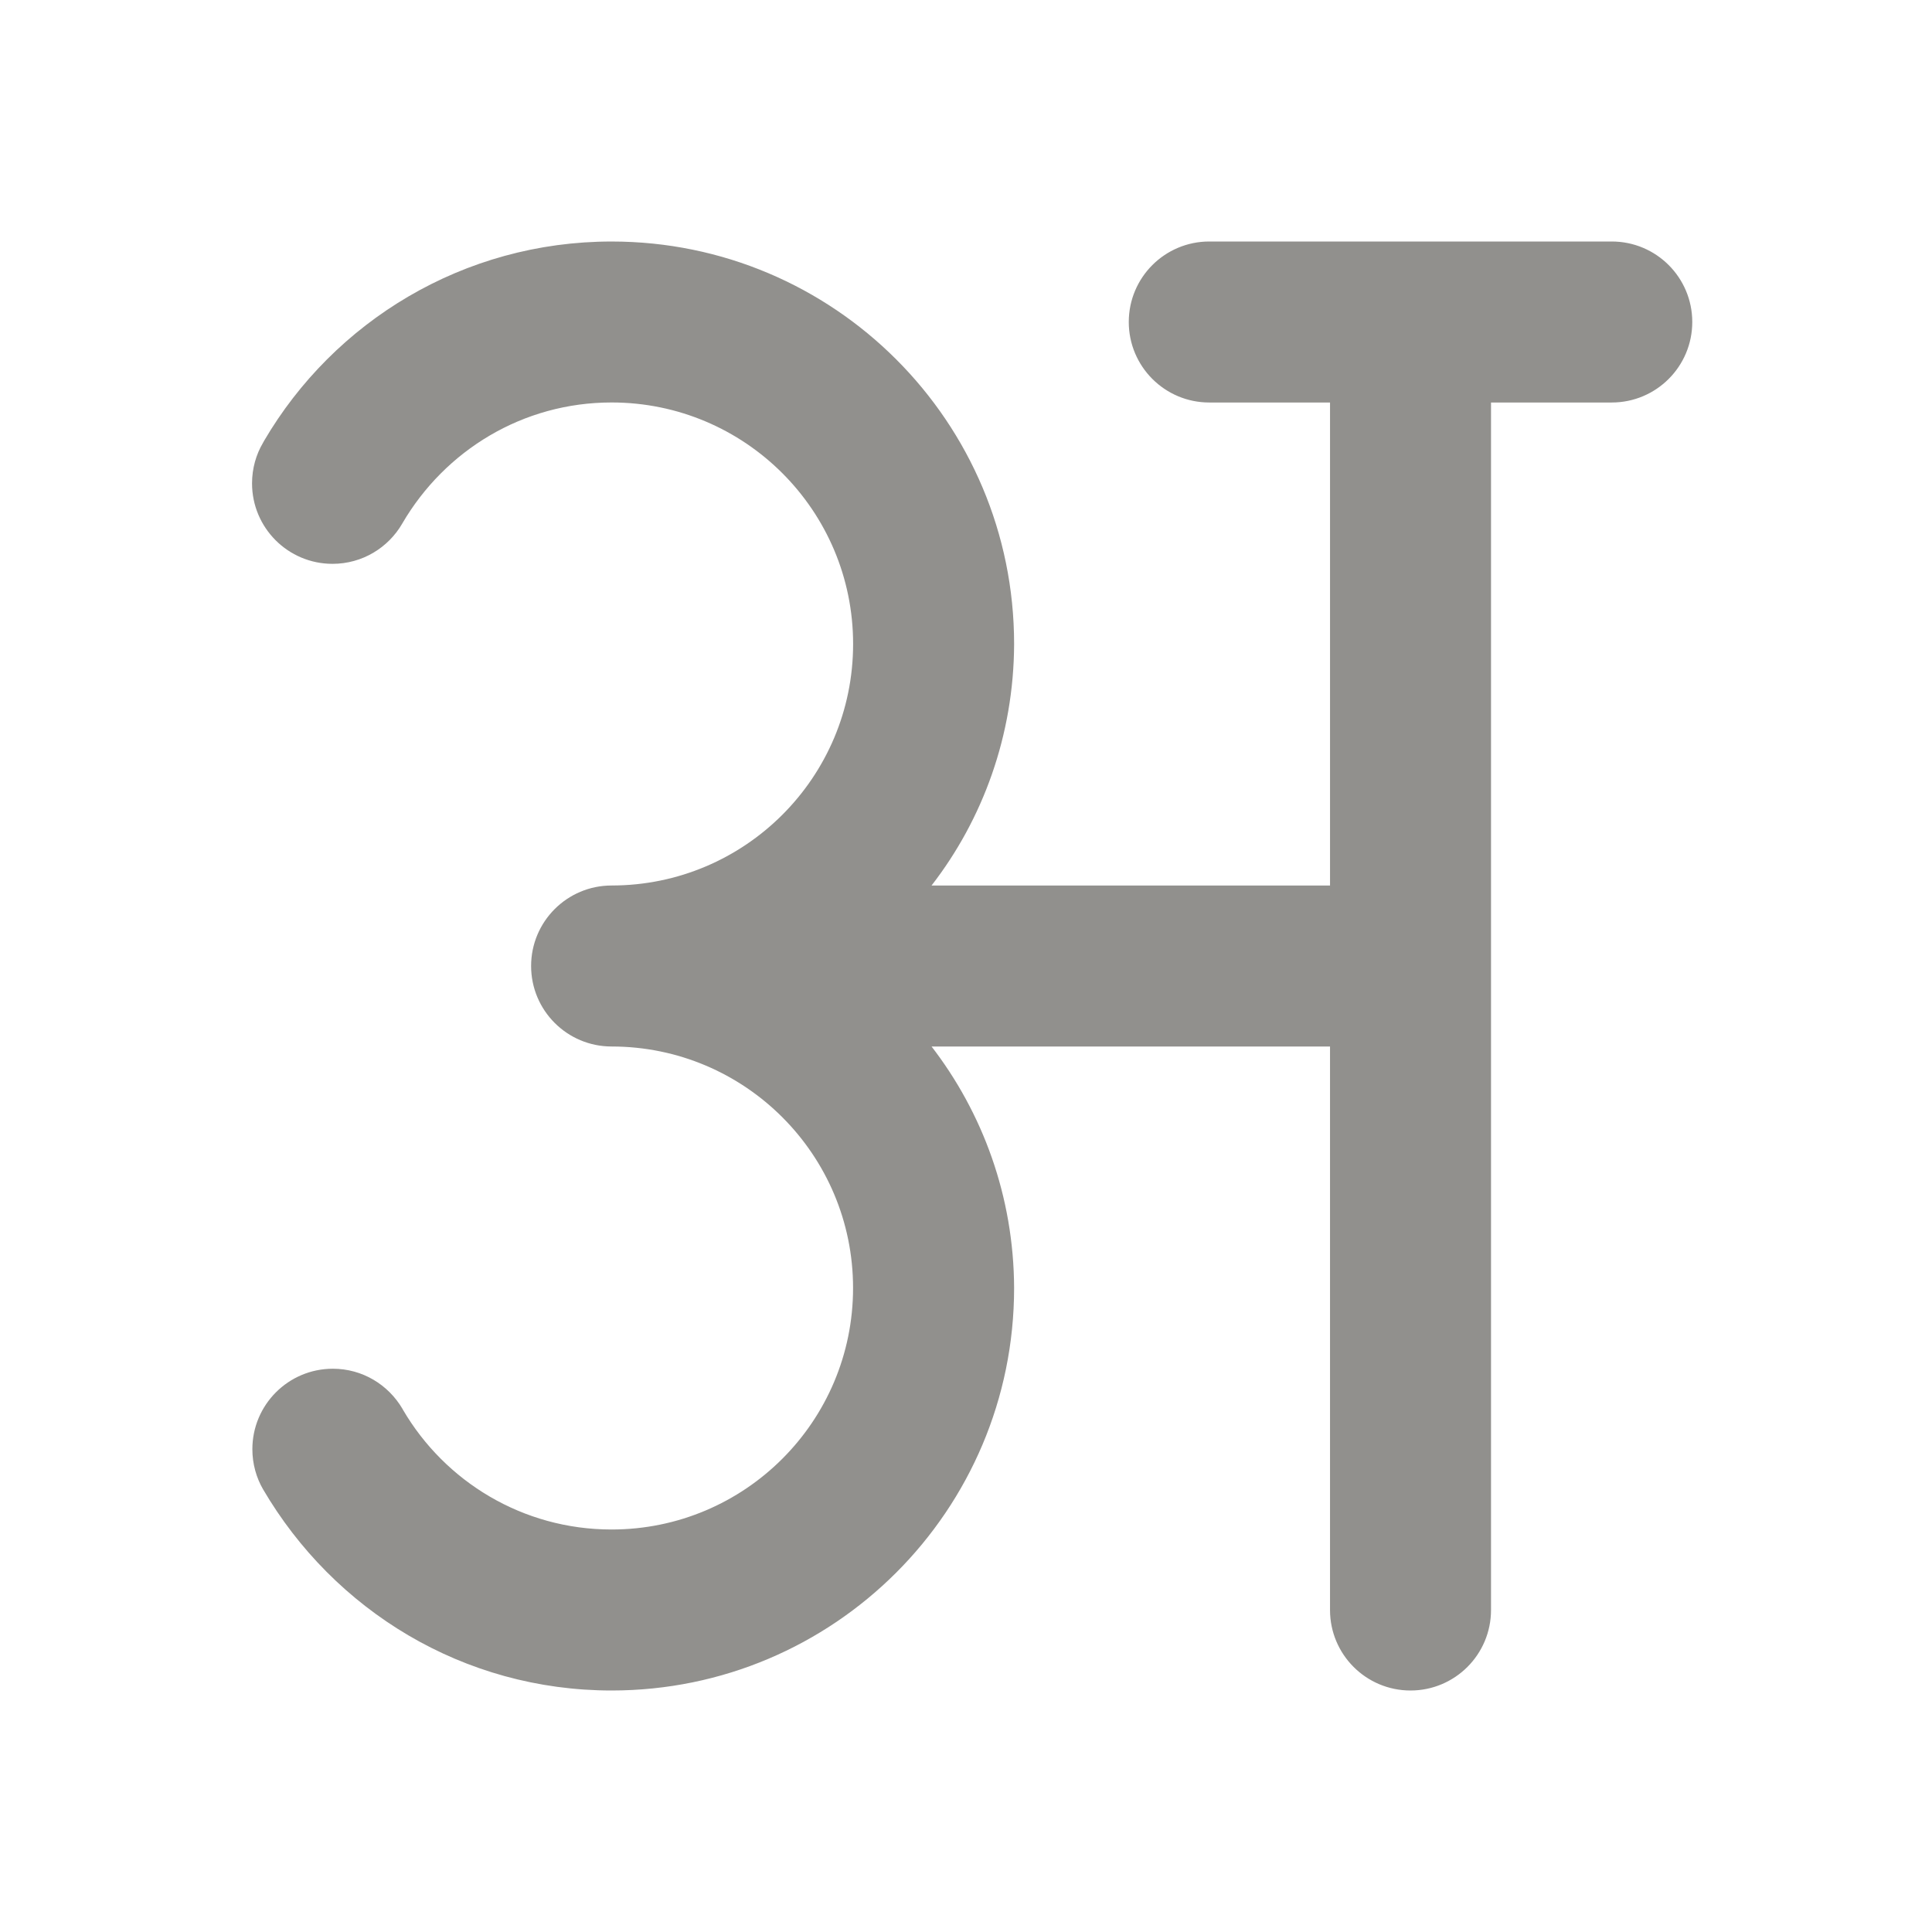 <!-- Generated by IcoMoon.io -->
<svg version="1.1" xmlns="http://www.w3.org/2000/svg" width="280" height="280" viewBox="0 0 280 280">
<title>ul-letter-hindi-a</title>
<path fill="#91908d" d="M233.59 35h-58.333c-6.443 0-11.667 5.223-11.667 11.667s5.223 11.667 11.667 11.667v0h17.5v70h-57.749c7.424-9.583 11.917-21.762 11.965-34.989v-0.011c-0.001-32.216-26.117-58.332-58.333-58.332-21.477 0-40.244 11.607-50.369 28.89l-0.149 0.275c-1.002 1.686-1.594 3.716-1.594 5.885 0 6.442 5.222 11.664 11.664 11.664 4.315 0 8.082-2.343 10.1-5.826l0.030-0.056c6.164-10.538 17.426-17.505 30.315-17.505 19.331 0 35.002 15.671 35.002 35.002s-15.67 35.001-35 35.002h-0c-6.443 0-11.667 5.223-11.667 11.667s5.223 11.667 11.667 11.667v0c19.327 0.004 34.993 15.672 34.993 35 0 19.33-15.67 35-35 35-12.887 0-24.147-6.964-30.221-17.335l-0.089-0.165c-2.058-3.493-5.801-5.8-10.083-5.8-6.442 0-11.664 5.222-11.664 11.664 0 2.136 0.574 4.137 1.576 5.859l-0.030-0.056c10.274 17.559 29.040 29.166 50.518 29.166 32.216 0 58.333-26.116 58.333-58.333v0c-0.048-13.238-4.541-25.417-12.064-35.132l0.099 0.132h57.749v81.667c0 6.443 5.223 11.667 11.667 11.667s11.667-5.223 11.667-11.667v0-175h17.5c6.443 0 11.667-5.223 11.667-11.667s-5.223-11.667-11.667-11.667v0z"></path>
</svg>
